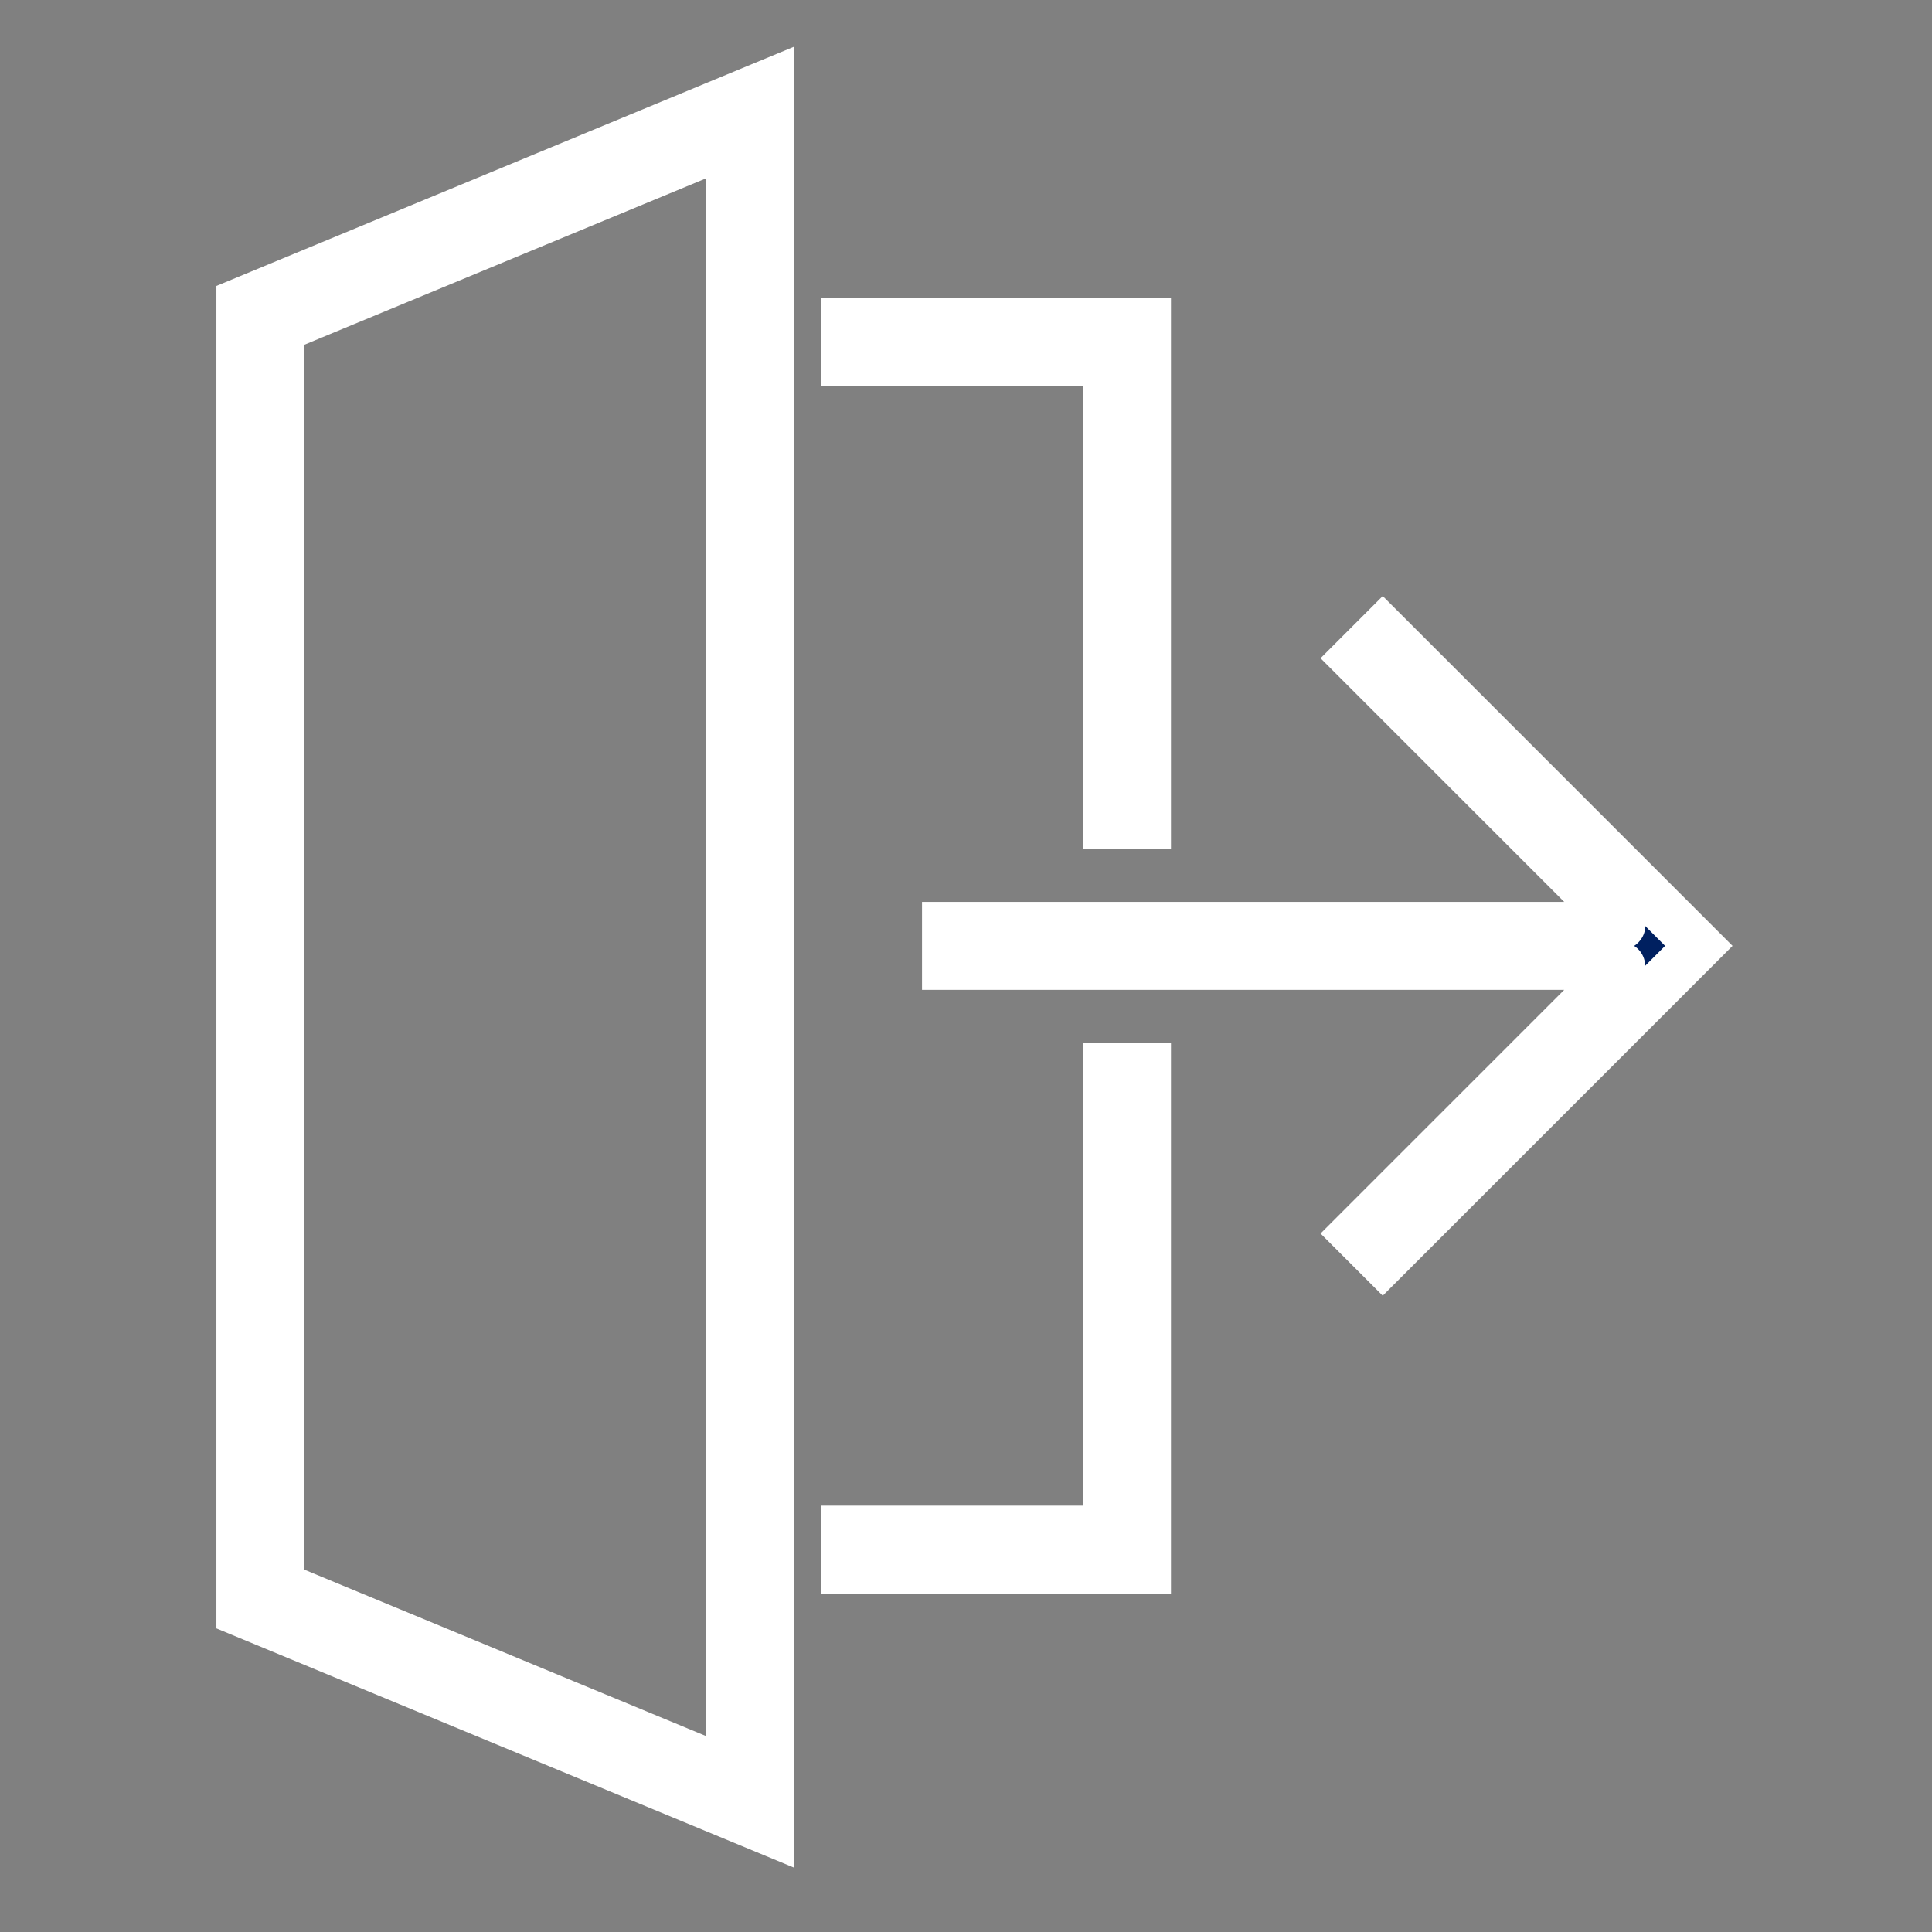 <svg viewBox="0 0 96 96" xmlns="http://www.w3.org/2000/svg" xmlns:xlink="http://www.w3.org/1999/xlink" id="Icons_Exit_M" overflow="hidden"><rect x="0" y="0" width="96" height="96" fill="#808080" stroke="none"/><style>
.MsftOfcResponsive_Fill_002060 {
 fill:#002060; 
}
</style>
<path d="M11.938 80.122 38.255 91.022 38.255 4.1 11.938 15ZM13.938 16.339 36.255 7.094 36.255 88.032 13.938 78.786Z" class="MsftOfcResponsive_Fill_002060" stroke="#FFFFFF" stroke-width="2.37" fill="#002060"/><path d="M55 41 57 41 57 16 42 16 42 18 55 18 55 41Z" class="MsftOfcResponsive_Fill_002060" stroke="#FFFFFF" stroke-width="2.37" fill="#002060"/><path d="M55 76 42 76 42 78 57 78 57 53 55 53 55 76Z" class="MsftOfcResponsive_Fill_002060" stroke="#FFFFFF" stroke-width="2.37" fill="#002060"/><path d="M68.707 31.293 67.293 32.707 80.569 45.983C80.573 45.987 80.573 45.993 80.569 45.997 80.567 45.999 80.565 46 80.562 46L47 46 47 48 80.562 48C80.567 48 80.572 48.005 80.572 48.01 80.572 48.013 80.571 48.015 80.569 48.017L67.293 61.293 68.707 62.707 84.414 47Z" class="MsftOfcResponsive_Fill_002060" stroke="#FFFFFF" stroke-width="2.37" fill="#002060"/></svg>
